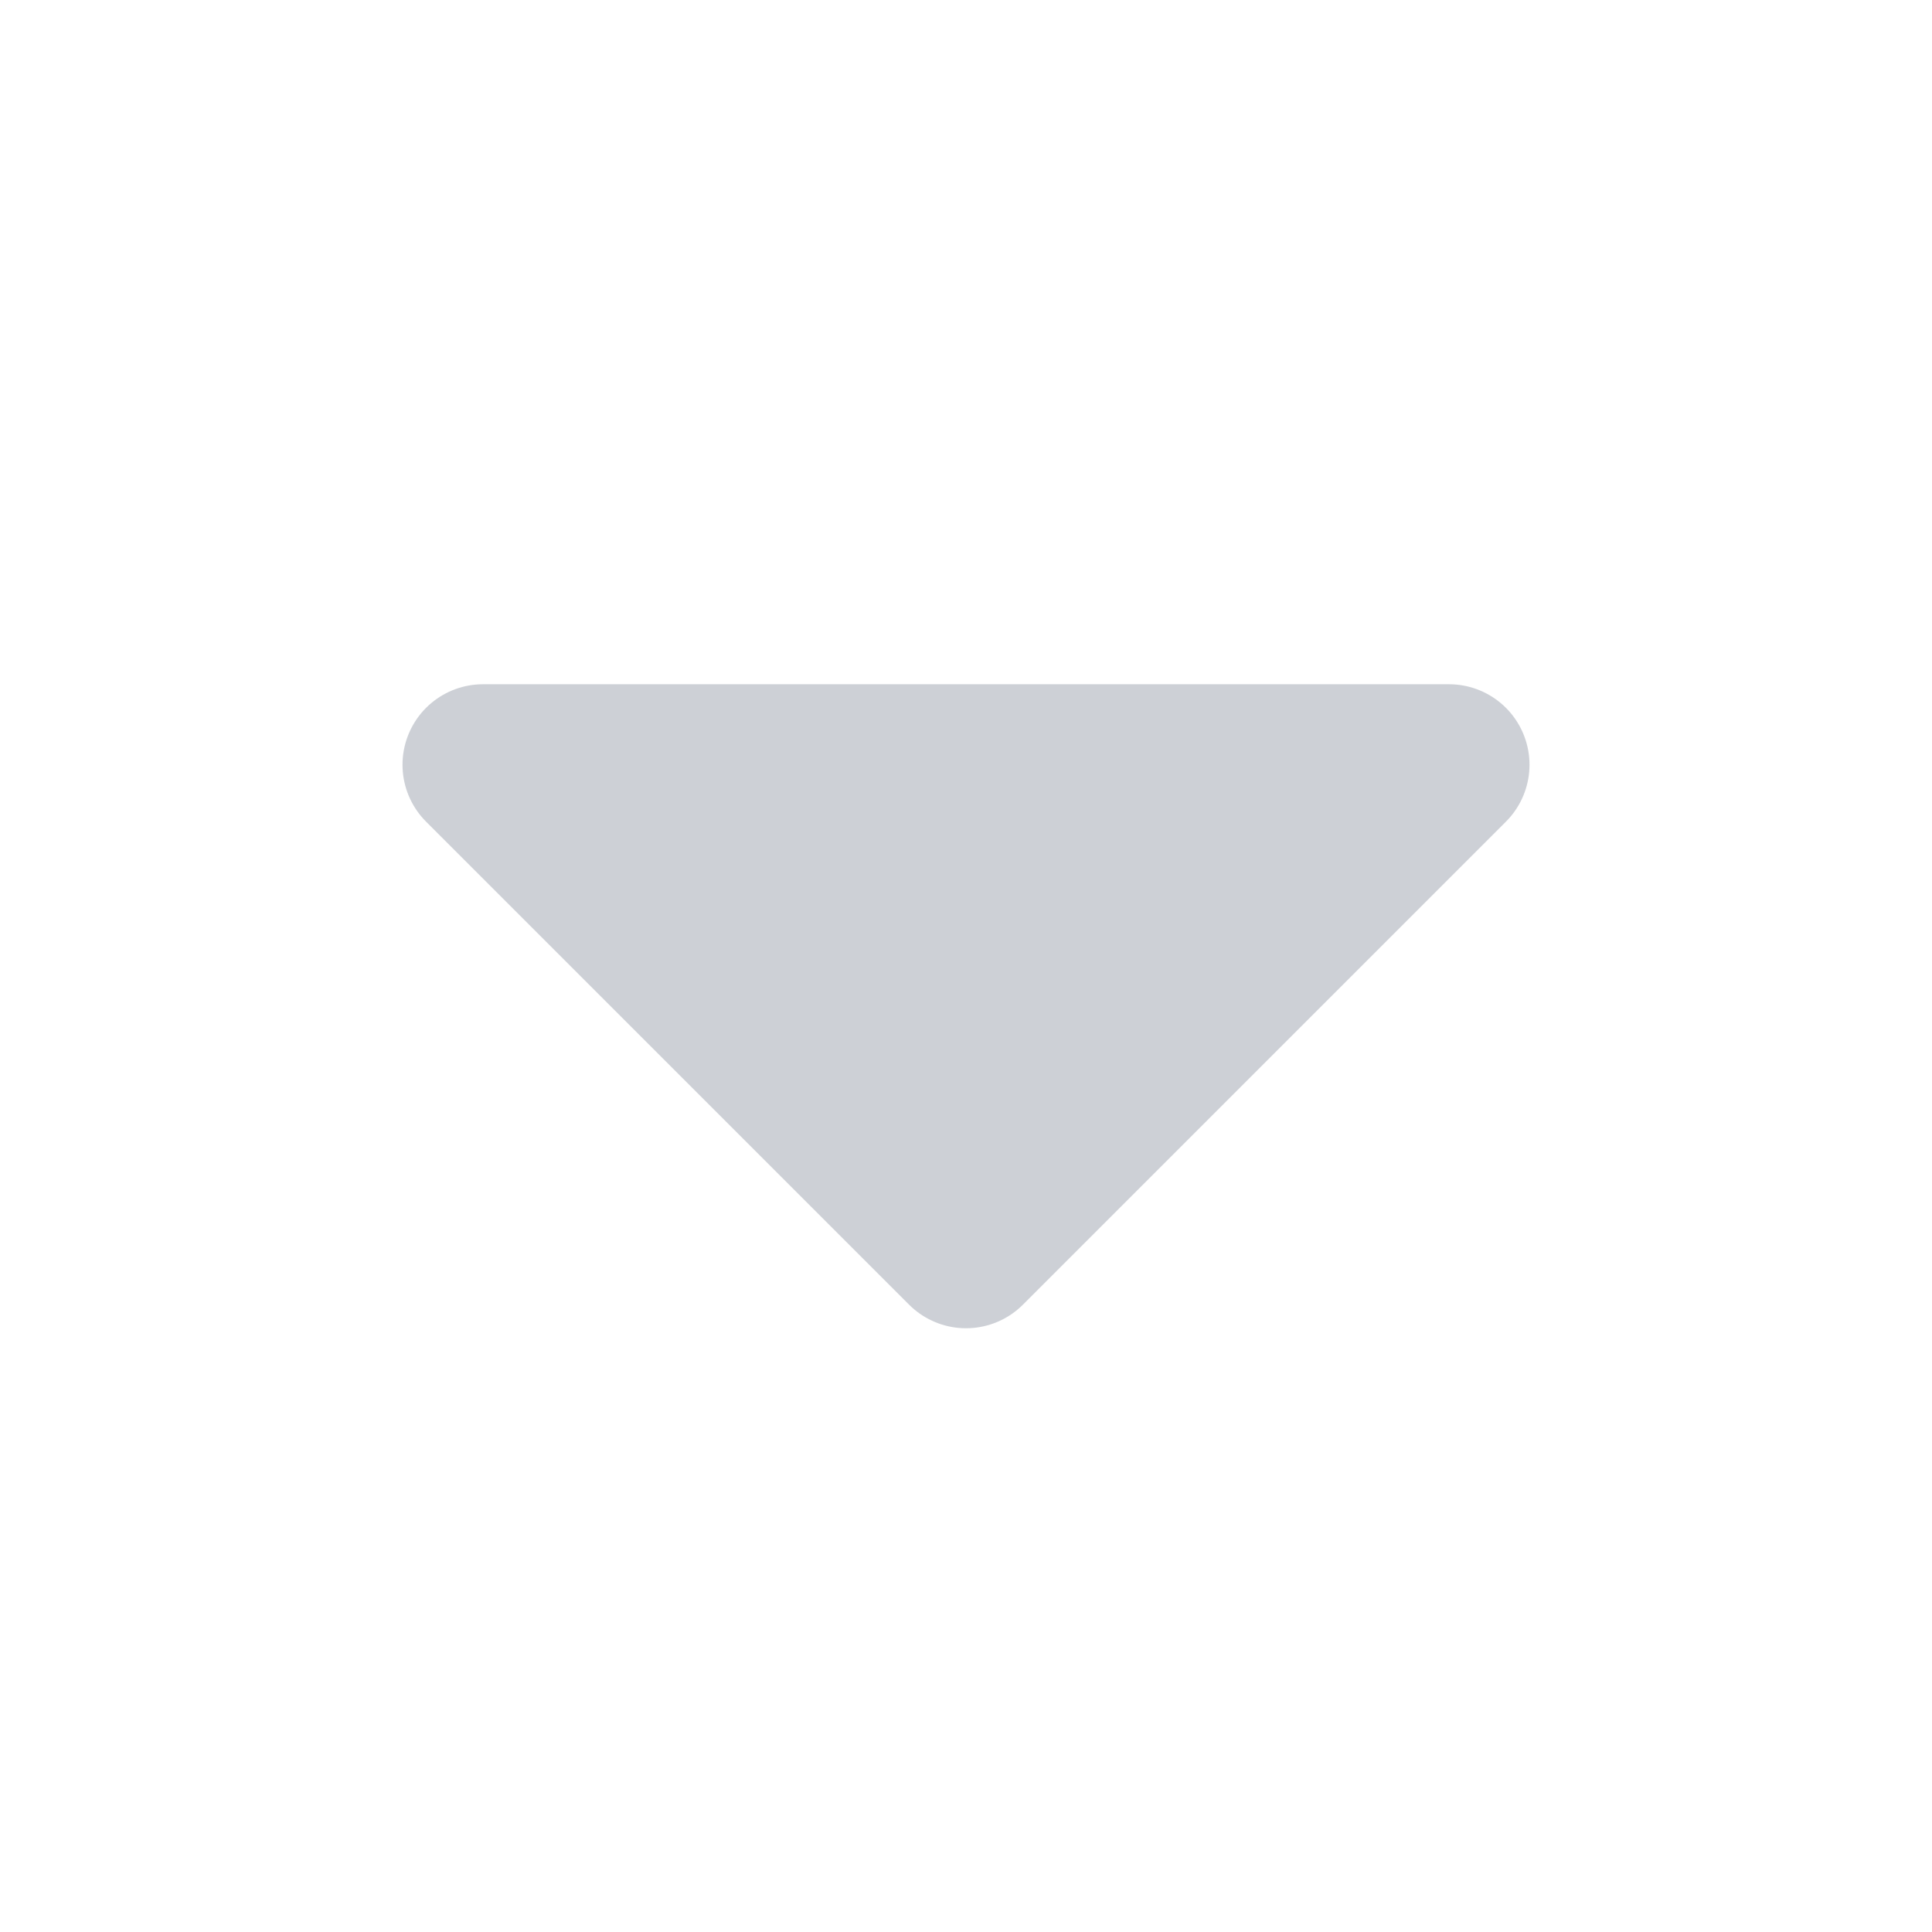 <?xml version="1.0" encoding="UTF-8"?>
<svg width="20" height="20" viewBox="0 0 48 48" fill="none" xmlns="http://www.w3.org/2000/svg">
  <path d="M36 19L24 31L12 19H36Z" fill="#cdd0d6" stroke="#cdd0d6" stroke-width="4" stroke-linejoin="round" />
</svg>
